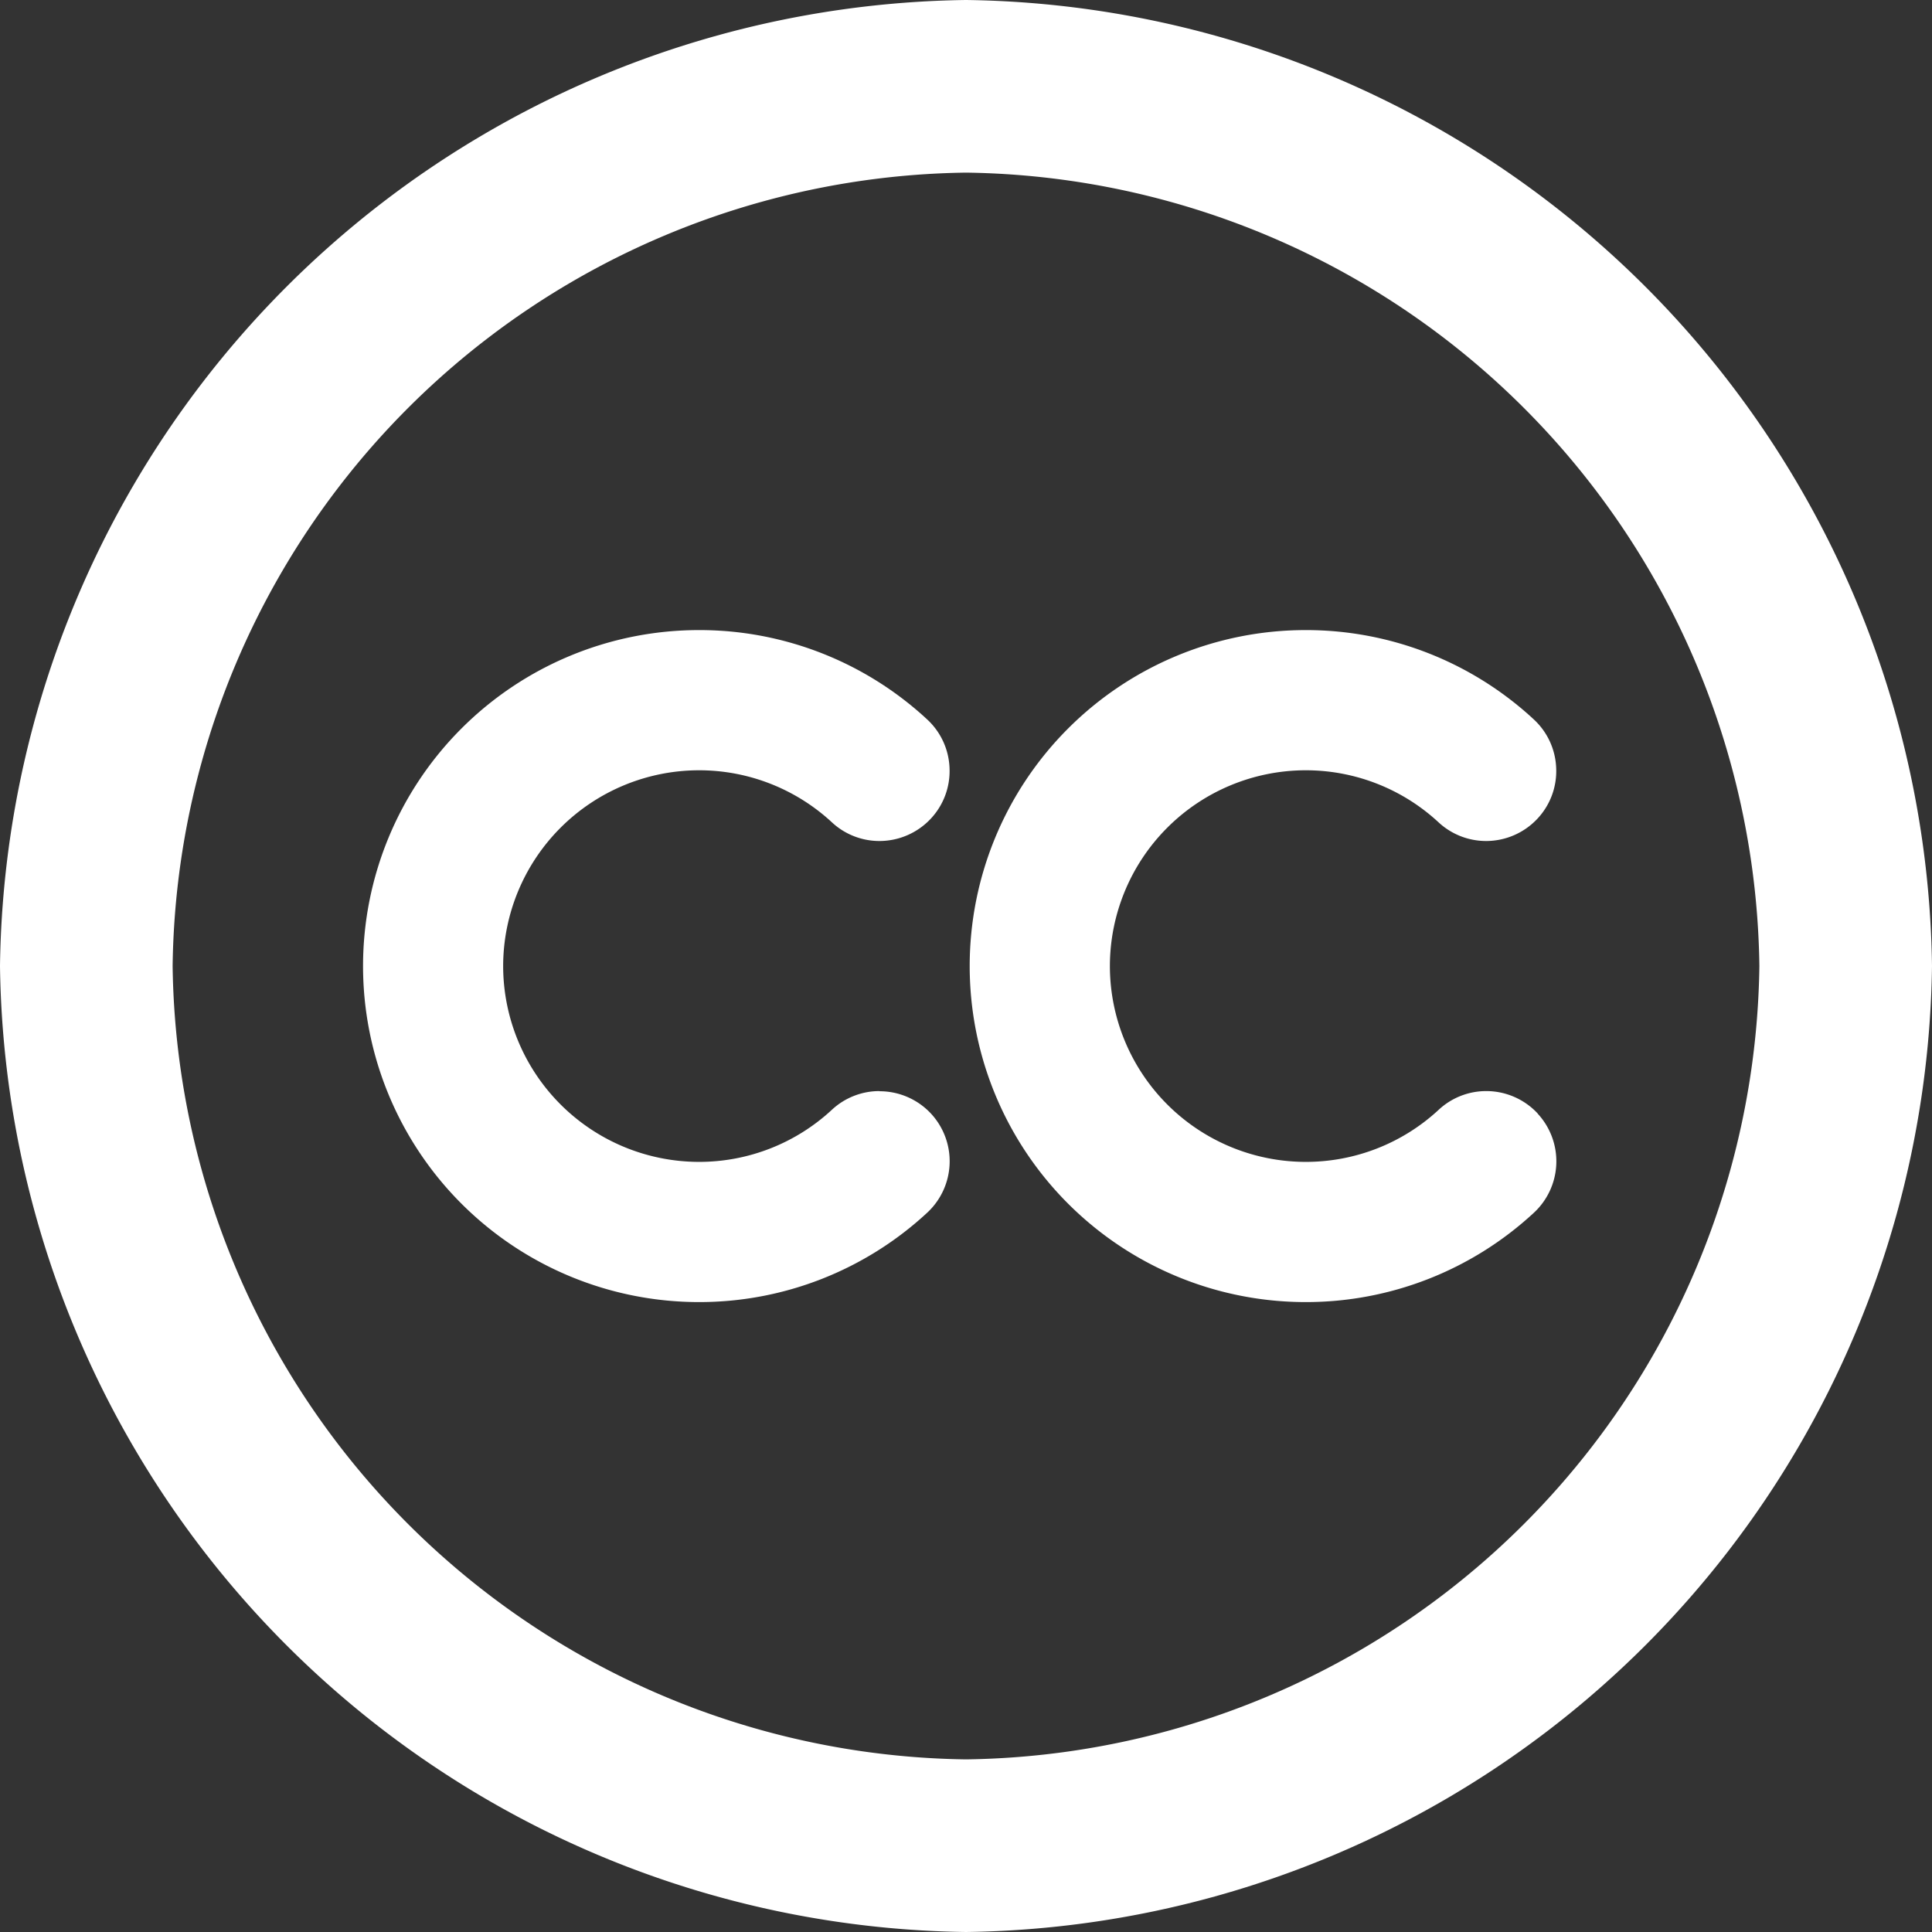 <svg xmlns="http://www.w3.org/2000/svg" xmlns:xlink="http://www.w3.org/1999/xlink" viewBox="0 0 23 23">
  <rect x="0" y="0" width="23" height="23" fill="#333333" stroke="none"/>
  <defs>
    <style>
      .cls-1 {
        fill: #fff;
      }

      .cls-2 {
        clip-path: url(#clip-path);
      }
    </style>
    <clipPath id="clip-path">
      <path id="Path_1102" data-name="Path 1102" class="cls-1" d="M0-65.863H23v23H0Z" transform="translate(0 65.863)"/>
    </clipPath>
  </defs>
  <g id="Group_8665" data-name="Group 8665" transform="translate(-300.008 -2.552)">
    <g id="Group_1599" data-name="Group 1599" class="cls-2" transform="translate(300.008 2.552)">
      <g id="Group_1596" data-name="Group 1596" transform="translate(4.323 7.502)">
        <path id="Path_1099" data-name="Path 1099" class="cls-1" d="M-11.458-10.224a.831.831,0,0,0-.567.222,2.322,2.322,0,0,1-1.583.621,2.334,2.334,0,0,1-2.331-2.331,2.334,2.334,0,0,1,2.331-2.331,2.325,2.325,0,0,1,1.583.62.83.83,0,0,0,.566.222.838.838,0,0,0,.613-.268.83.83,0,0,0,.221-.6.829.829,0,0,0-.267-.58,3.985,3.985,0,0,0-2.715-1.063,4,4,0,0,0-4,4,4,4,0,0,0,4,4,3.988,3.988,0,0,0,2.717-1.065.835.835,0,0,0,.045-1.178.836.836,0,0,0-.612-.267" transform="translate(17.606 15.711)"/>
      </g>
      <g id="Group_1597" data-name="Group 1597" transform="translate(11.547 7.502)">
        <path id="Path_1100" data-name="Path 1100" class="cls-1" d="M-12.6-10.723a.837.837,0,0,0-.612-.267.83.83,0,0,0-.566.222,2.324,2.324,0,0,1-1.584.621,2.333,2.333,0,0,1-2.331-2.331,2.333,2.333,0,0,1,2.331-2.331,2.323,2.323,0,0,1,1.582.62.833.833,0,0,0,.566.222.837.837,0,0,0,.613-.268.828.828,0,0,0,.221-.6.83.83,0,0,0-.267-.58,3.986,3.986,0,0,0-2.715-1.063,4,4,0,0,0-4,4,4,4,0,0,0,4,4,3.991,3.991,0,0,0,2.717-1.064.835.835,0,0,0,.045-1.179" transform="translate(19.359 16.477)"/>
      </g>
      <g id="Group_1598" data-name="Group 1598" transform="translate(0 0)">
        <path id="Path_1101" data-name="Path 1101" class="cls-1" d="M-21.431-39.032a9.571,9.571,0,0,1-9.445-9.445,9.571,9.571,0,0,1,9.445-9.445,9.571,9.571,0,0,1,9.445,9.445,9.571,9.571,0,0,1-9.445,9.445m0-20.945a11.654,11.654,0,0,0-11.5,11.5,11.654,11.654,0,0,0,11.5,11.5,11.654,11.654,0,0,0,11.5-11.5,11.654,11.654,0,0,0-11.5-11.5" transform="translate(32.931 59.977)"/>
      </g>
    </g>
  </g>
</svg>
